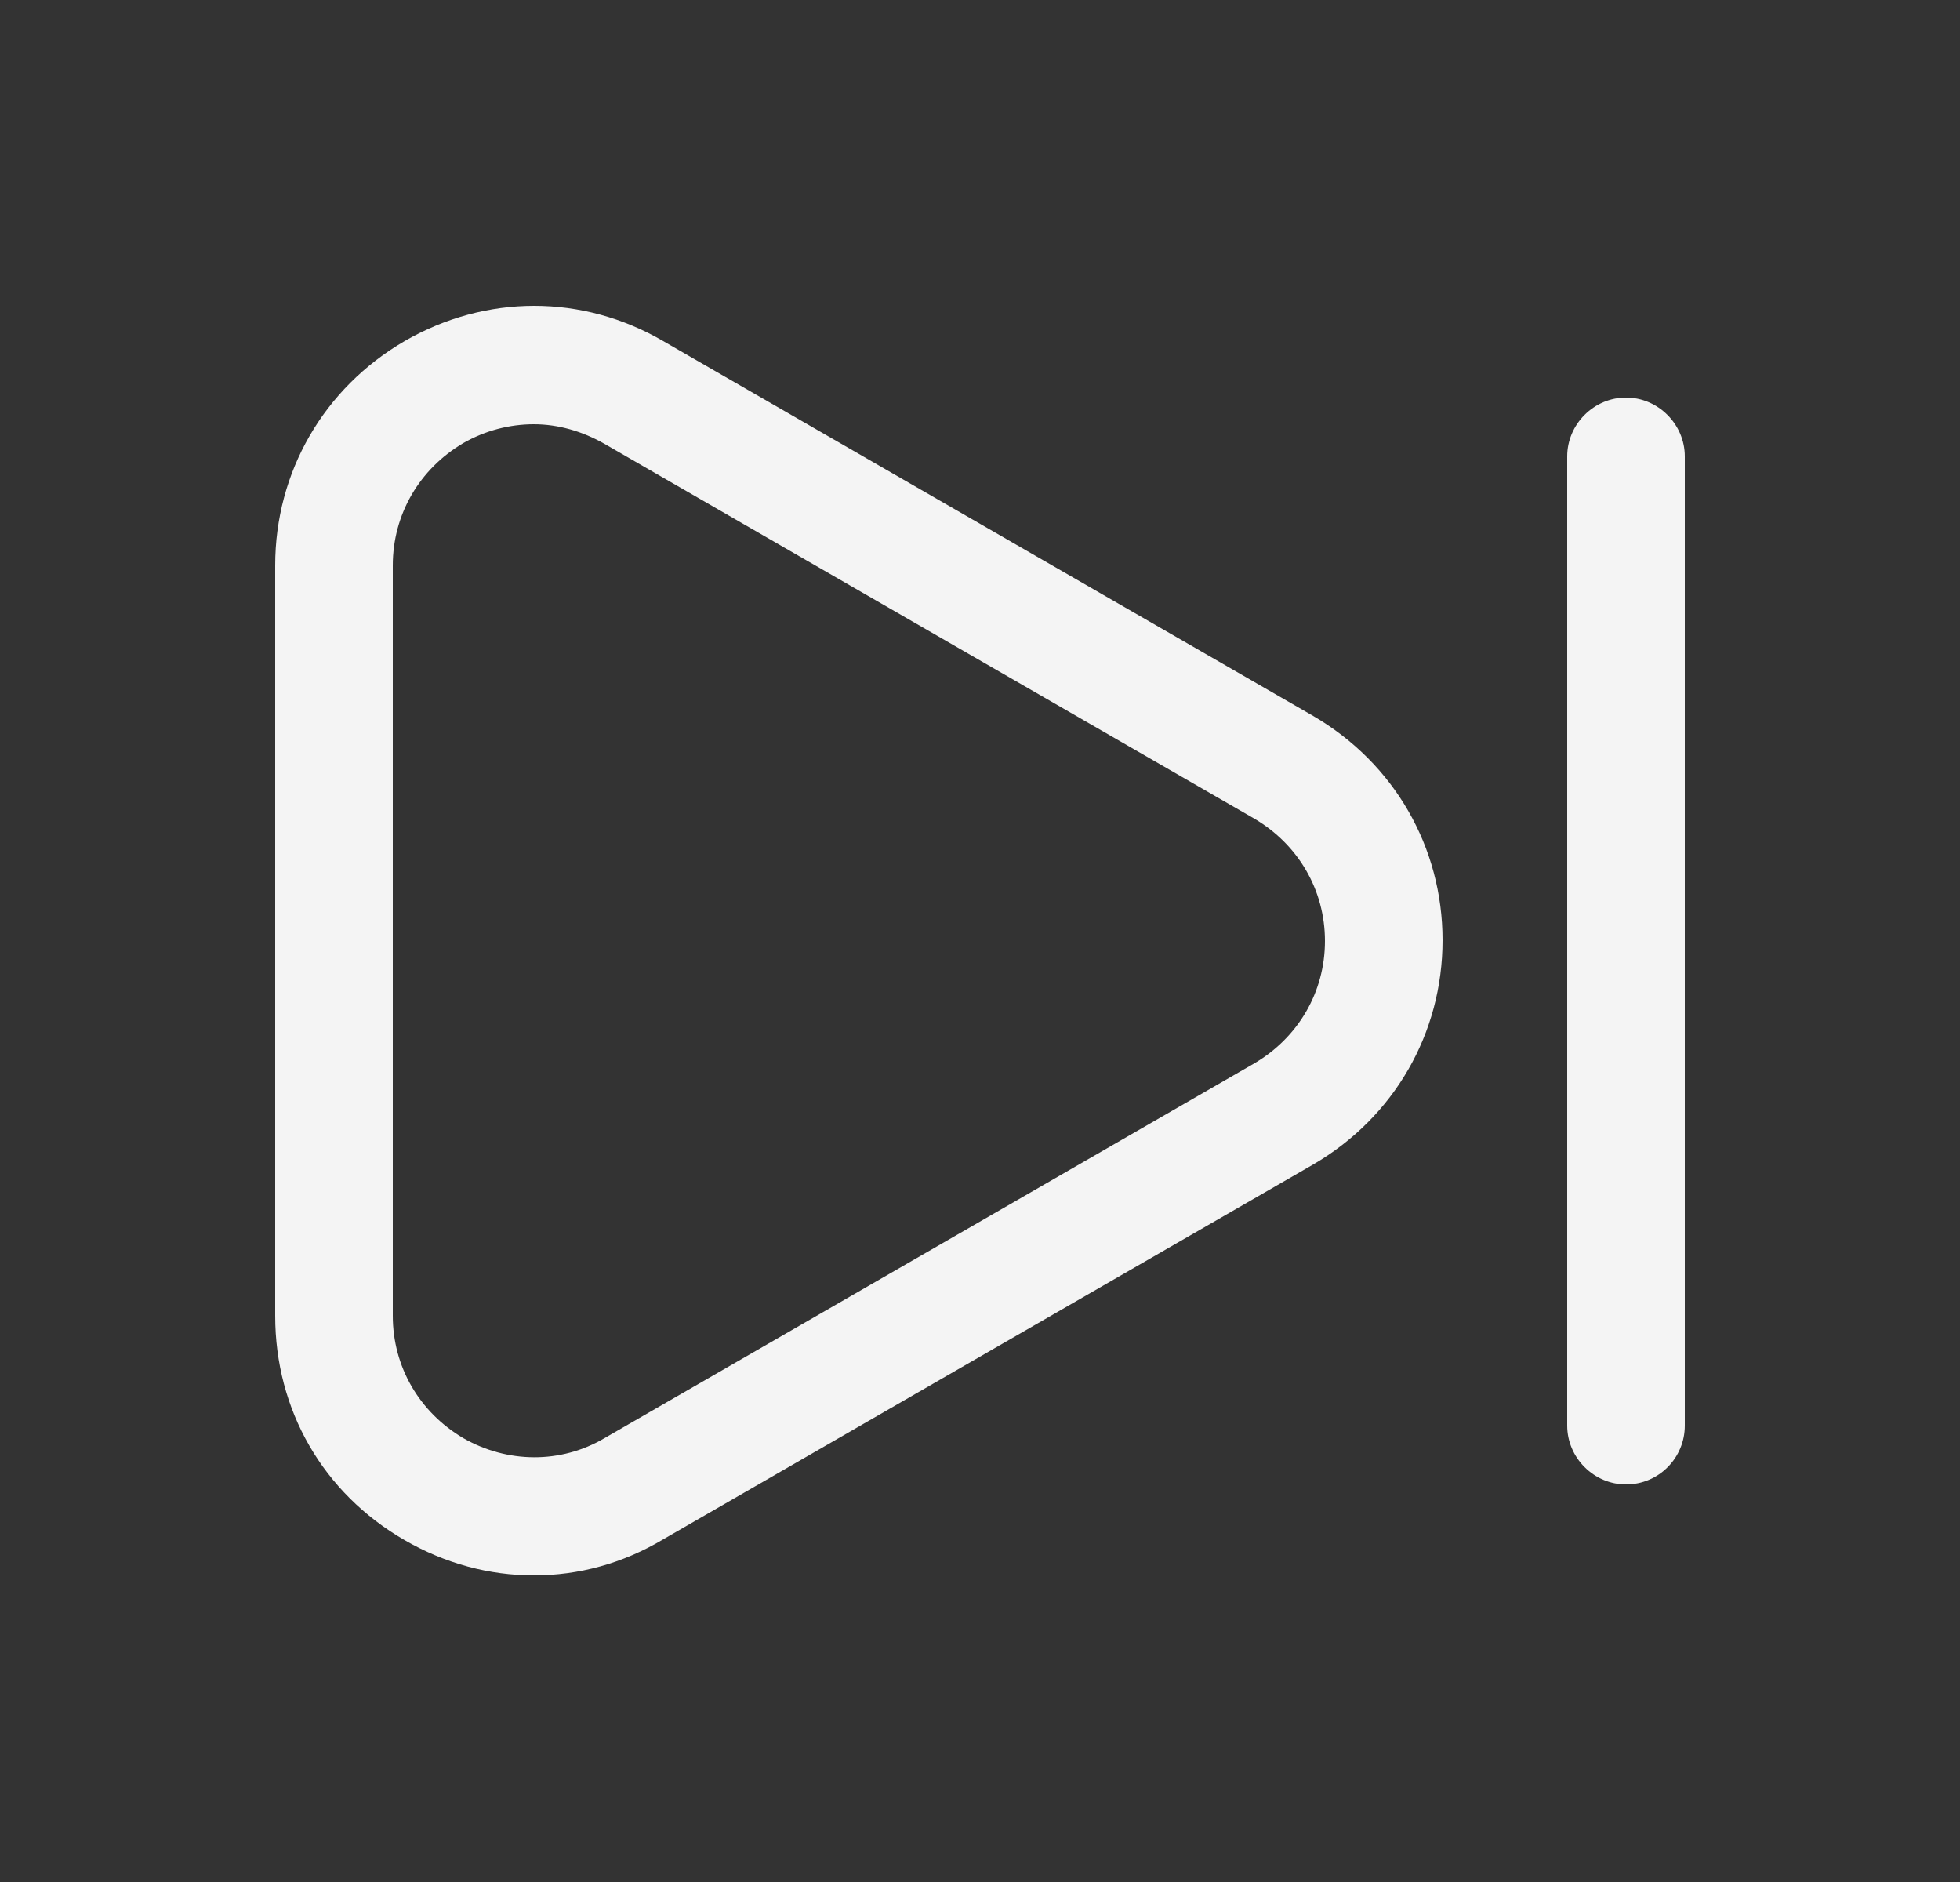 <svg width="25" height="24" viewBox="0 0 25 24" fill="none" xmlns="http://www.w3.org/2000/svg">
<rect x="0" y="0" width="25" height="24" fill="#333333" stroke="none"/>
<path d="M6.81 20.09C6.24 20.09 5.68 19.94 5.16 19.64C4.12 19.04 3.51 17.98 3.51 16.78V7.21C3.51 6.02 4.13 4.95 5.16 4.35C6.2 3.75 7.43 3.75 8.46 4.35L16.75 9.13C17.78 9.73 18.4 10.8 18.4 11.99C18.4 13.18 17.78 14.25 16.75 14.85L8.46 19.63C7.94 19.94 7.38 20.09 6.81 20.09ZM6.81 5.41C6.5 5.41 6.19 5.49 5.91 5.65C5.35 5.98 5.01 6.56 5.01 7.21V16.78C5.01 17.43 5.35 18.01 5.91 18.34C6.47 18.66 7.15 18.67 7.71 18.34L16 13.56C16.56 13.23 16.9 12.65 16.9 12C16.9 11.35 16.56 10.77 16 10.44L7.71 5.66C7.43 5.5 7.12 5.41 6.81 5.41Z" fill="#F4F4F4"/>
<path d="M20.74 18.93C20.33 18.93 19.99 18.59 19.99 18.18V5.82C19.99 5.41 20.33 5.07 20.74 5.07C21.15 5.07 21.49 5.41 21.49 5.82V18.18C21.49 18.59 21.16 18.93 20.74 18.93Z" fill="#F4F4F4"/>
</svg>
